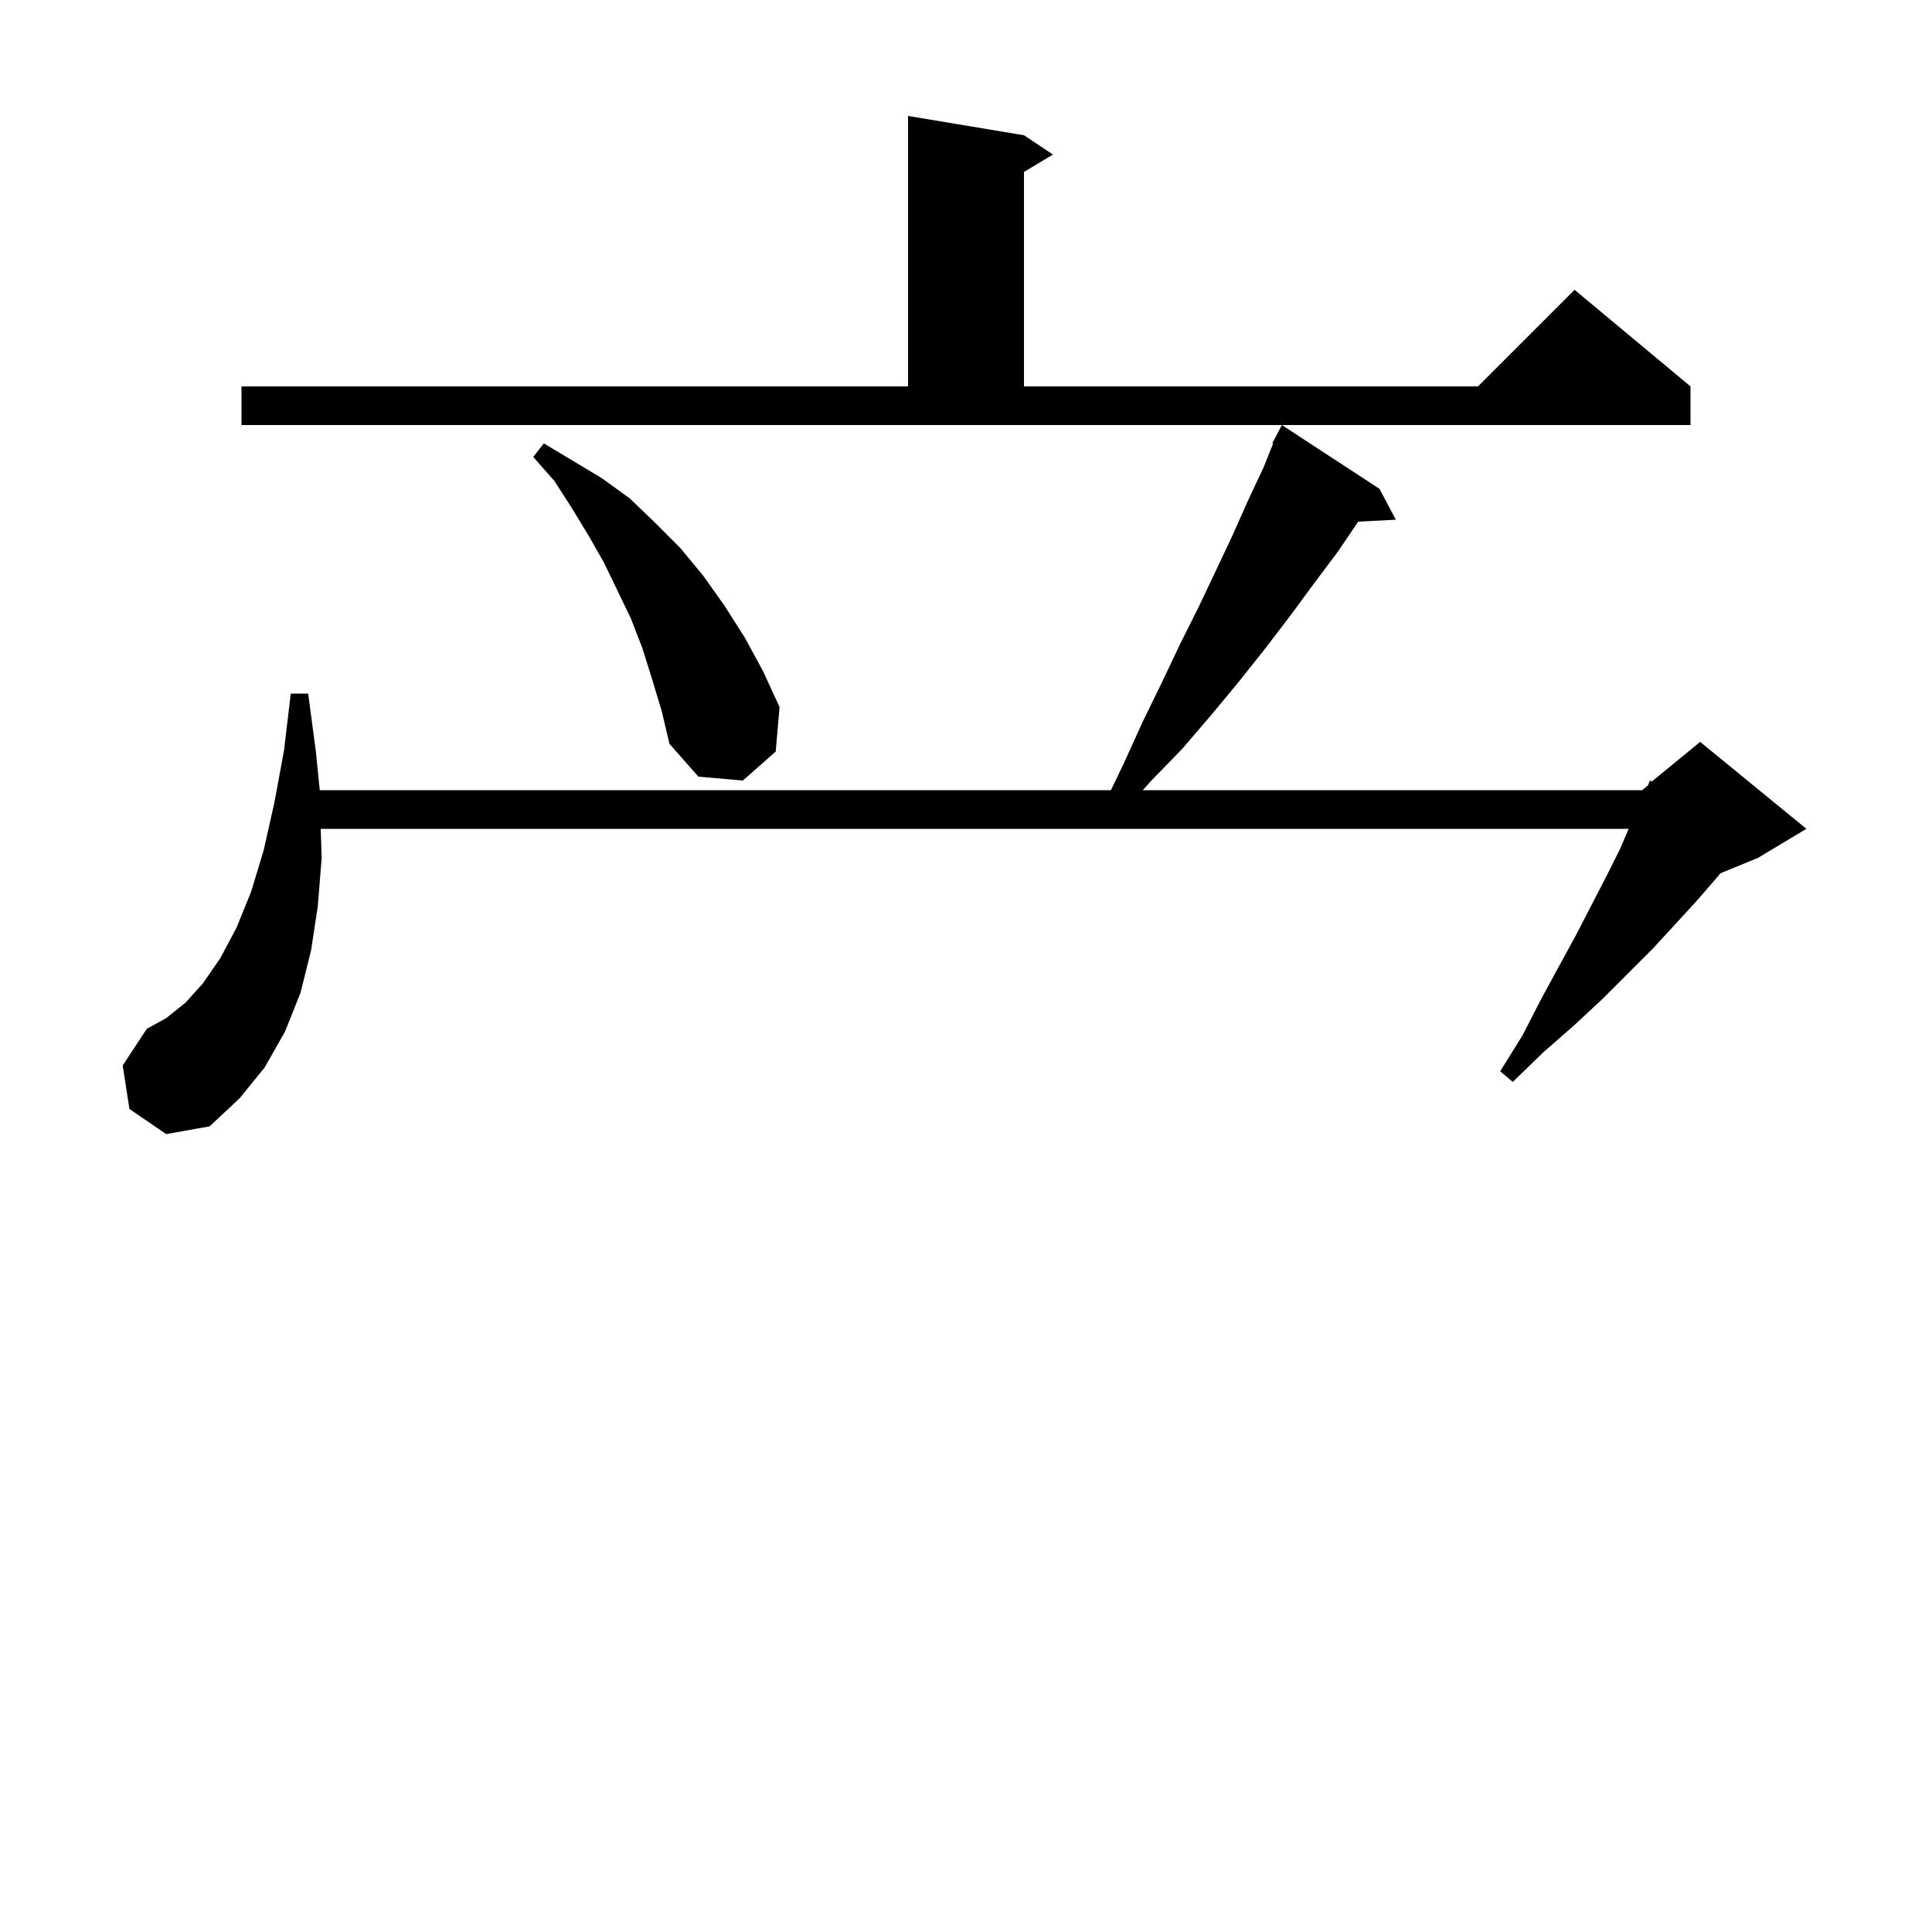 <svg xmlns="http://www.w3.org/2000/svg" xmlns:xlink="http://www.w3.org/1999/xlink" version="1.1" baseProfile="full" viewBox="0 0 200 200" width="200" height="200">
<g fill="black">
<path d="M 17.2 117.4 L 13.4 114.8 L 12.7 110.3 L 15.2 106.5 L 17.2 105.4 L 19.2 103.8 L 21 101.8 L 22.8 99.2 L 24.5 96 L 26 92.3 L 27.3 88 L 28.4 83.1 L 29.4 77.7 L 30.1 71.8 L 31.9 71.8 L 32.7 77.8 L 33.1 81.8 L 115 81.8 L 116.3 79.1 L 118.3 74.7 L 120.3 70.6 L 122.2 66.6 L 124.1 62.8 L 125.9 59 L 127.6 55.4 L 129.2 51.8 L 130.8 48.4 L 131.8 45.9 L 131.7 45.9 L 132.7 44 L 142.8 50.6 L 144.5 53.8 L 140.6 54 L 138.5 57.1 L 136.1 60.3 L 133.6 63.7 L 131 67.1 L 128.3 70.5 L 125.4 74 L 122.4 77.5 L 119.1 80.9 L 118.3 81.8 L 170 81.8 L 170.6 81.3 L 170.8 80.8 L 171 80.9 L 176 76.8 L 187 85.8 L 182 88.8 L 178.1 90.4 L 177.6 91 L 175.6 93.3 L 173.4 95.7 L 171.1 98.2 L 165.9 103.4 L 163 106.1 L 159.8 108.9 L 156.6 112 L 155.3 110.9 L 157.6 107.2 L 159.5 103.5 L 161.4 100 L 163.2 96.7 L 164.8 93.6 L 166.3 90.7 L 167.7 87.9 L 168.6 85.8 L 33.2 85.8 L 33.3 88.8 L 32.9 93.8 L 32.2 98.4 L 31.1 102.8 L 29.5 106.8 L 27.4 110.5 L 24.8 113.7 L 21.7 116.6 Z M 76.9 80.8 L 72.3 80.4 L 69.3 77 L 68.5 73.6 L 67.5 70.3 L 66.5 67.1 L 65.3 64 L 62.5 58.2 L 60.9 55.4 L 59.2 52.6 L 57.4 49.8 L 55.2 47.3 L 56.3 45.9 L 62.3 49.5 L 65.2 51.6 L 67.8 54.1 L 70.4 56.7 L 72.8 59.6 L 75 62.7 L 77.1 66 L 79 69.5 L 80.7 73.2 L 80.3 77.8 Z M 25 44 L 25 40 L 94 40 L 94 12 L 106 14 L 109 16 L 106 17.8 L 106 40 L 153 40 L 163 30 L 175 40 L 175 44 Z " />
</g>
</svg>
